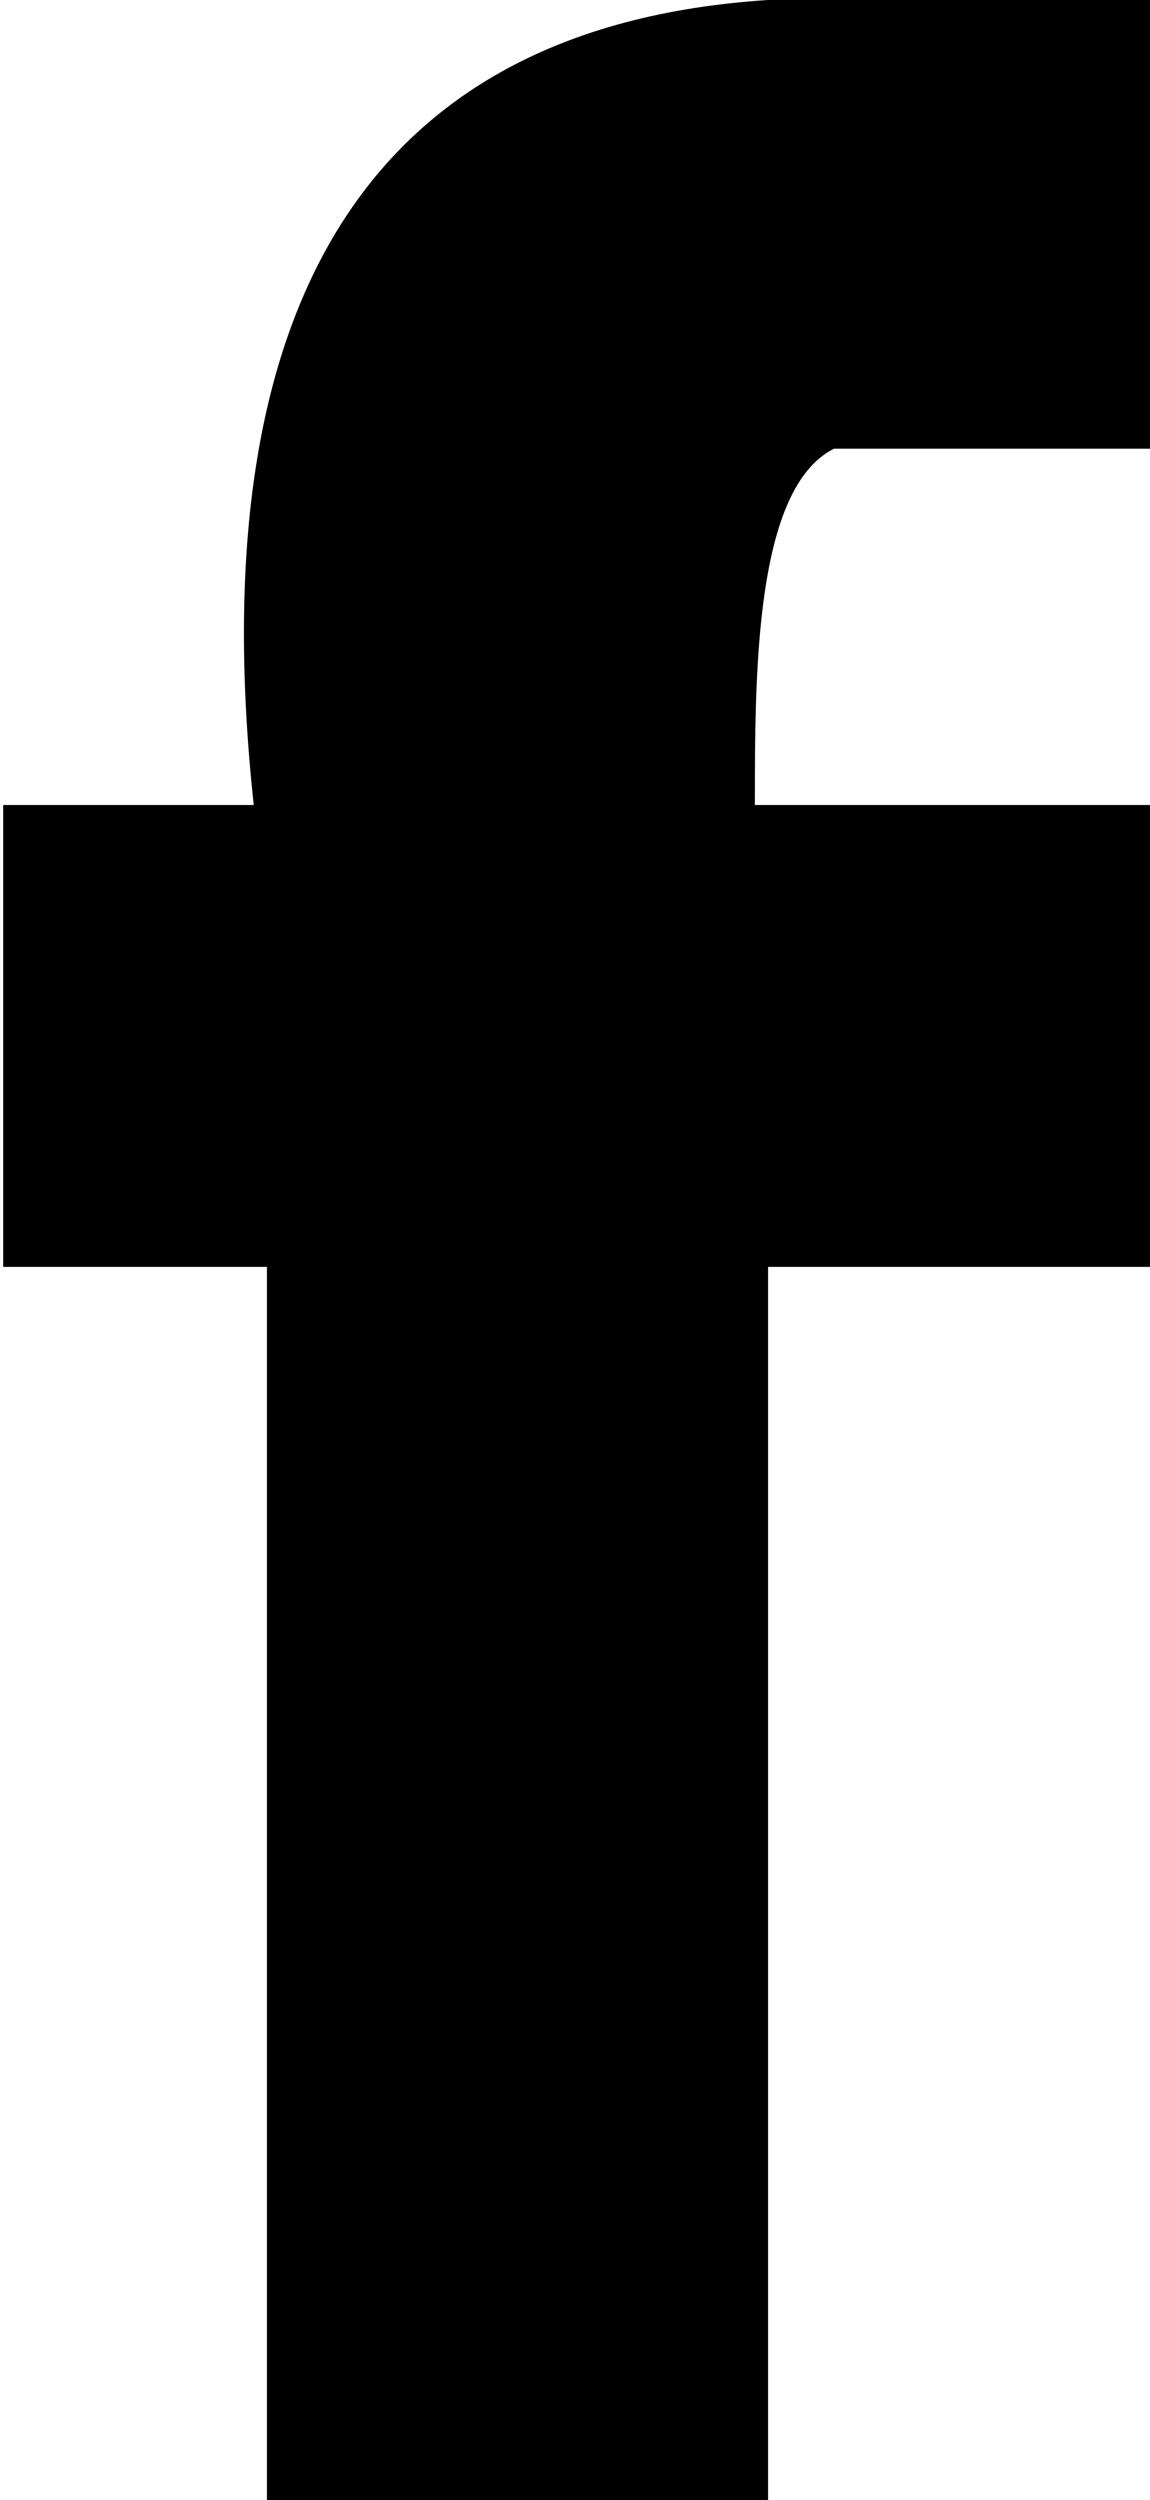 <svg version="1" xmlns="http://www.w3.org/2000/svg" width="8.7" height="18.9" viewBox="0 0 8.672 18.944">
    <path d="M6.3 3.4h2.4V0H5.8C2.7.2 1.5 2.4 1.9 6.1H0v3.5h2V19h3.8V9.6h2.9V6.1h-3c0-1 0-2.4.6-2.7z"/>
</svg>

